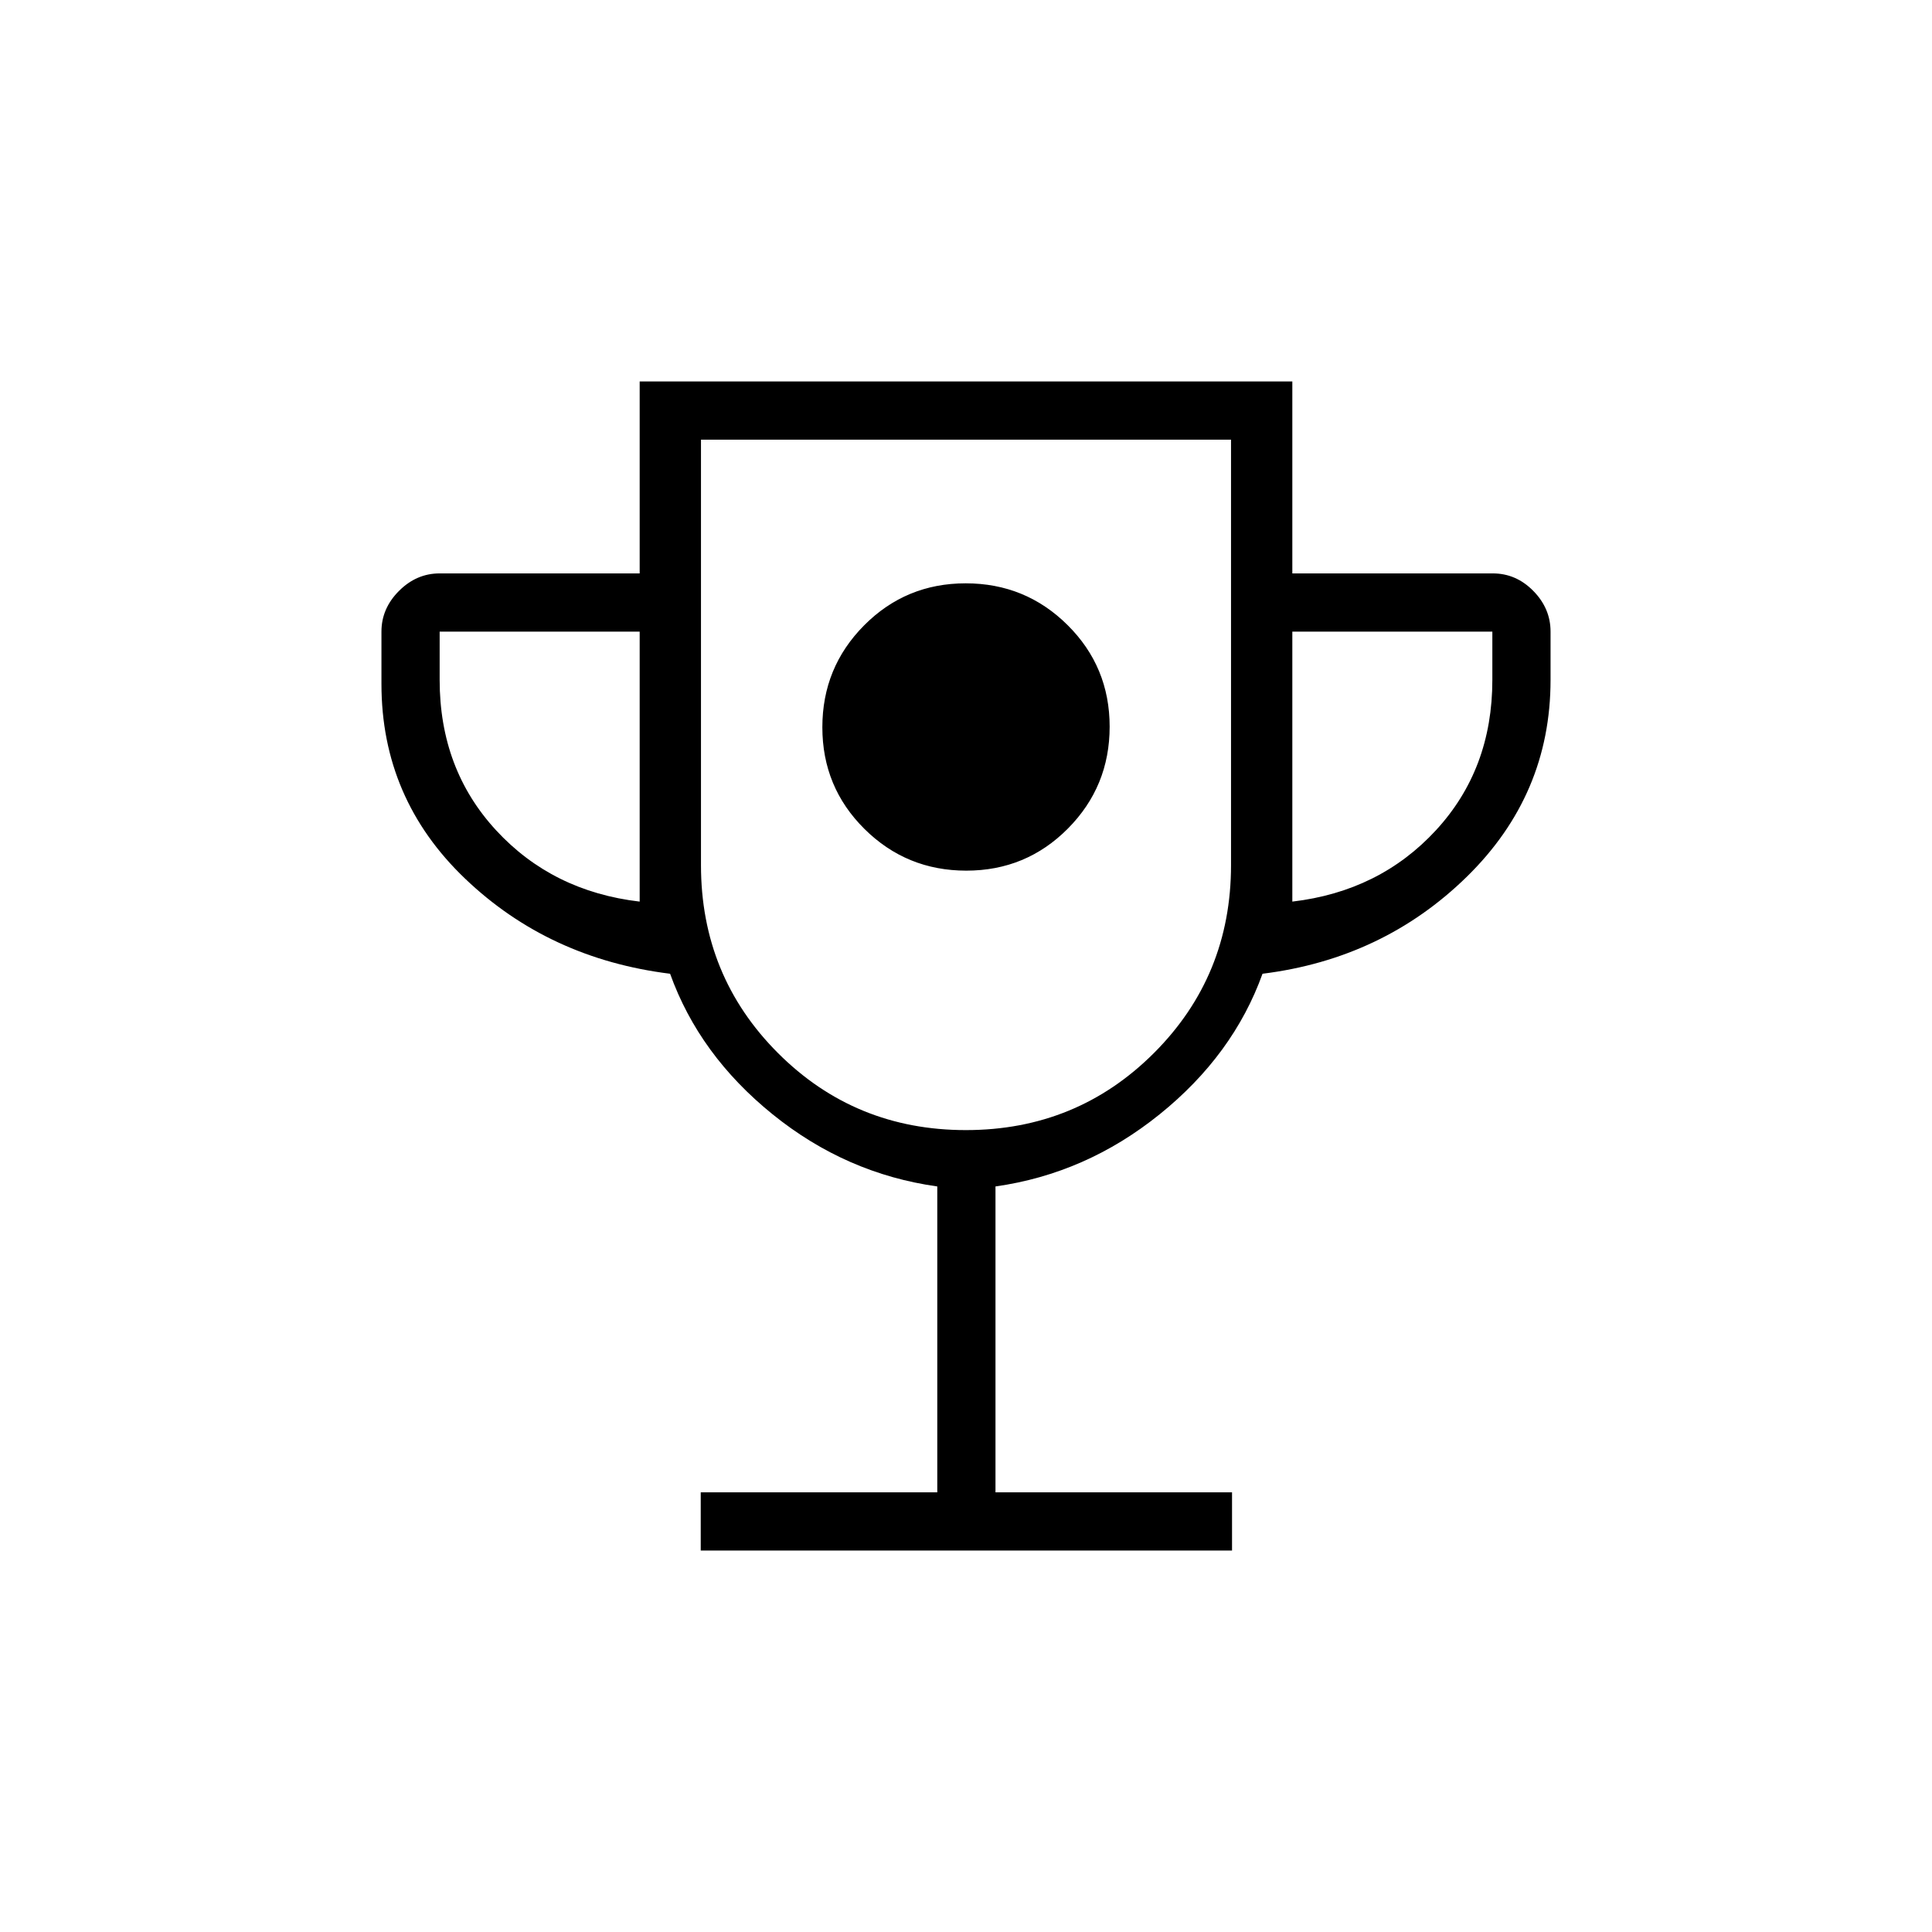 <svg xmlns="http://www.w3.org/2000/svg" height="20" viewBox="0 -960 960 960" width="20"><path d="M480.15-527.38q29.73 0 50.48-20.91 20.75-20.9 20.75-50.63 0-29.73-20.9-50.48-20.9-20.75-50.63-20.75-29.73 0-50.48 20.9-20.75 20.9-20.75 50.63 0 29.74 20.9 50.49 20.9 20.75 50.63 20.75ZM348.19-189.54v-28.92h117.54v-152q-45.35-6.35-81.81-35.83-36.47-29.48-50.95-69.86-60.2-7.47-101.82-47.21-41.61-39.74-41.61-96.79v-26q0-11.51 8.71-20.22 8.7-8.71 20.21-8.71h99.39v-95.38h324.3v95.38h99.6q11.6 0 20.15 8.71 8.56 8.71 8.56 20.22v24q0 57.07-41.61 97.8-41.62 40.73-101.51 48.2-14.55 40.38-51.14 69.86-36.58 29.48-81.55 35.83v152h117.54v28.92h-264ZM317.85-512v-134.15h-99.39v24q0 44.3 28.02 74.69 28.02 30.38 71.37 35.46Zm162.09 113.54q55.1 0 93.43-38.28 38.32-38.29 38.32-93.41v-211.39H348.31v211.39q0 55.12 38.26 93.41 38.27 38.28 93.37 38.28ZM642.15-512q43.35-5.08 71.37-35.46 28.02-30.39 28.02-74.69v-24h-99.39V-512ZM480-594Z"/></svg>